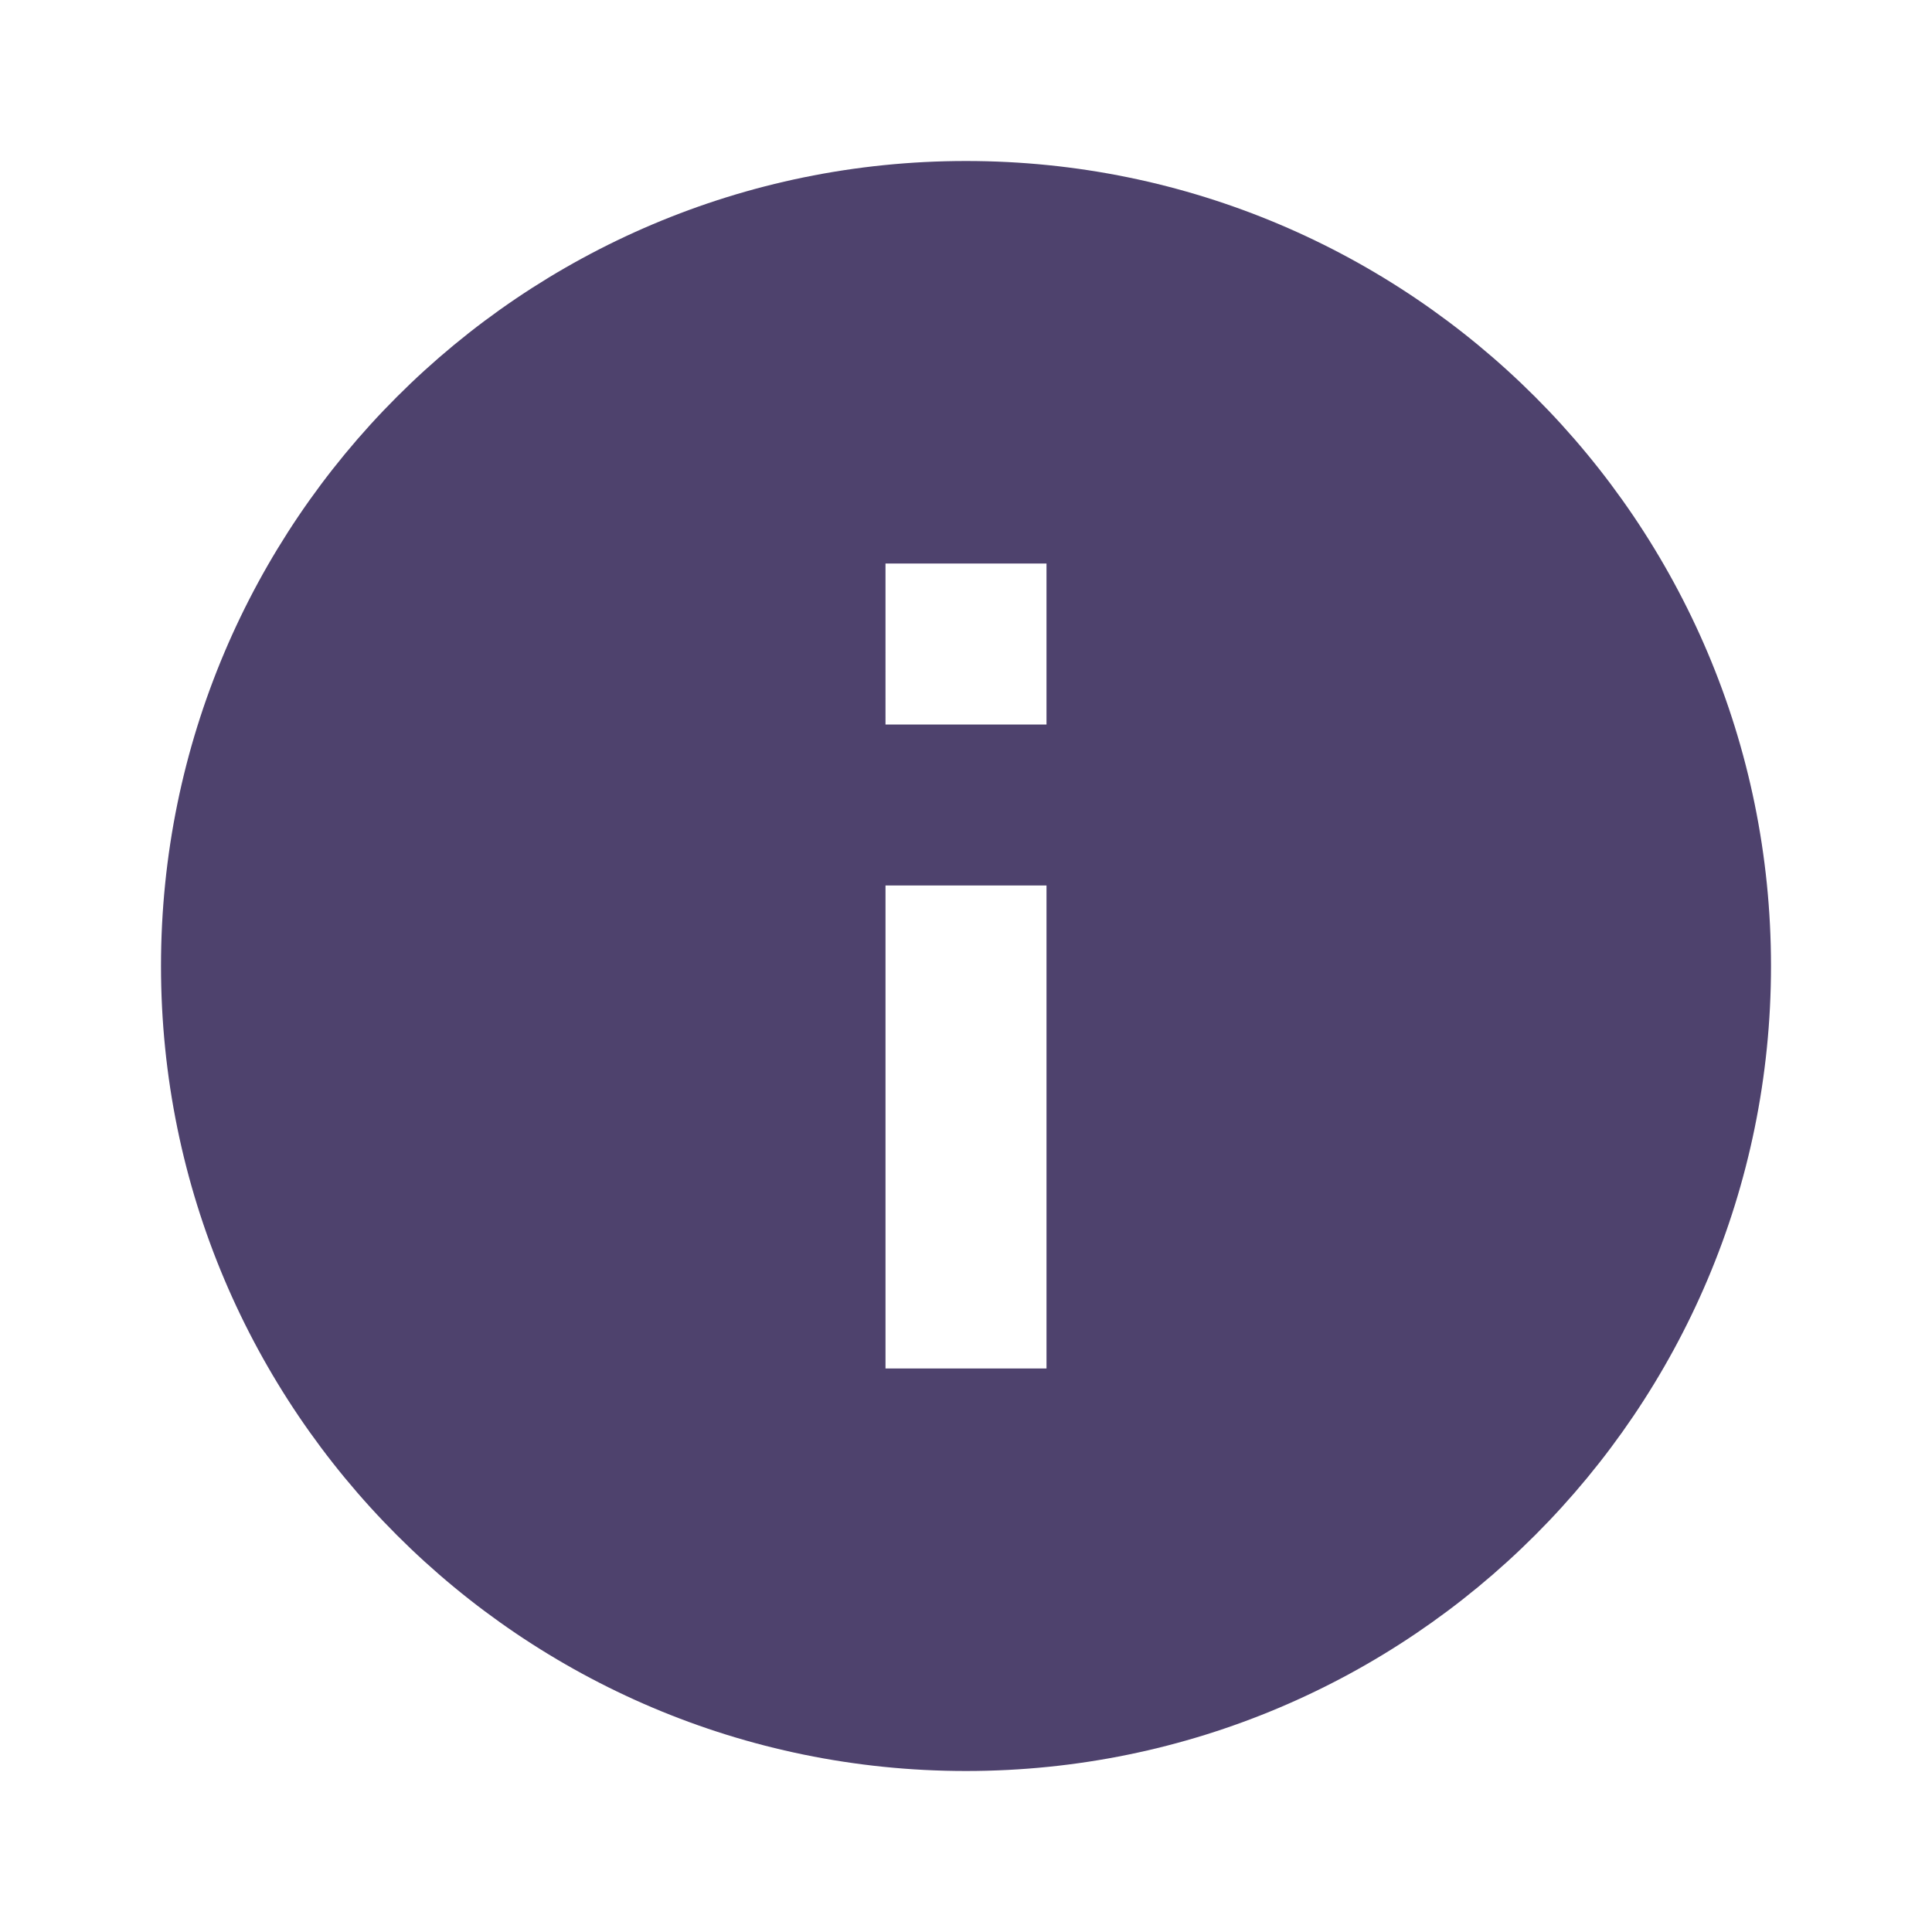 <svg xmlns="http://www.w3.org/2000/svg" height="24" viewBox="0 0 24 24" width="24"><path   d="M0 0h24v24H0z" fill="none"/><path  fill="#4E426D" d="M12 2C6.48 2 2 6.48 2 12s4.48 10 10 10 10-4.48 10-10S17.52 2 12 2zm1 15h-2v-6h2v6zm0-8h-2V7h2v2z"/></svg>